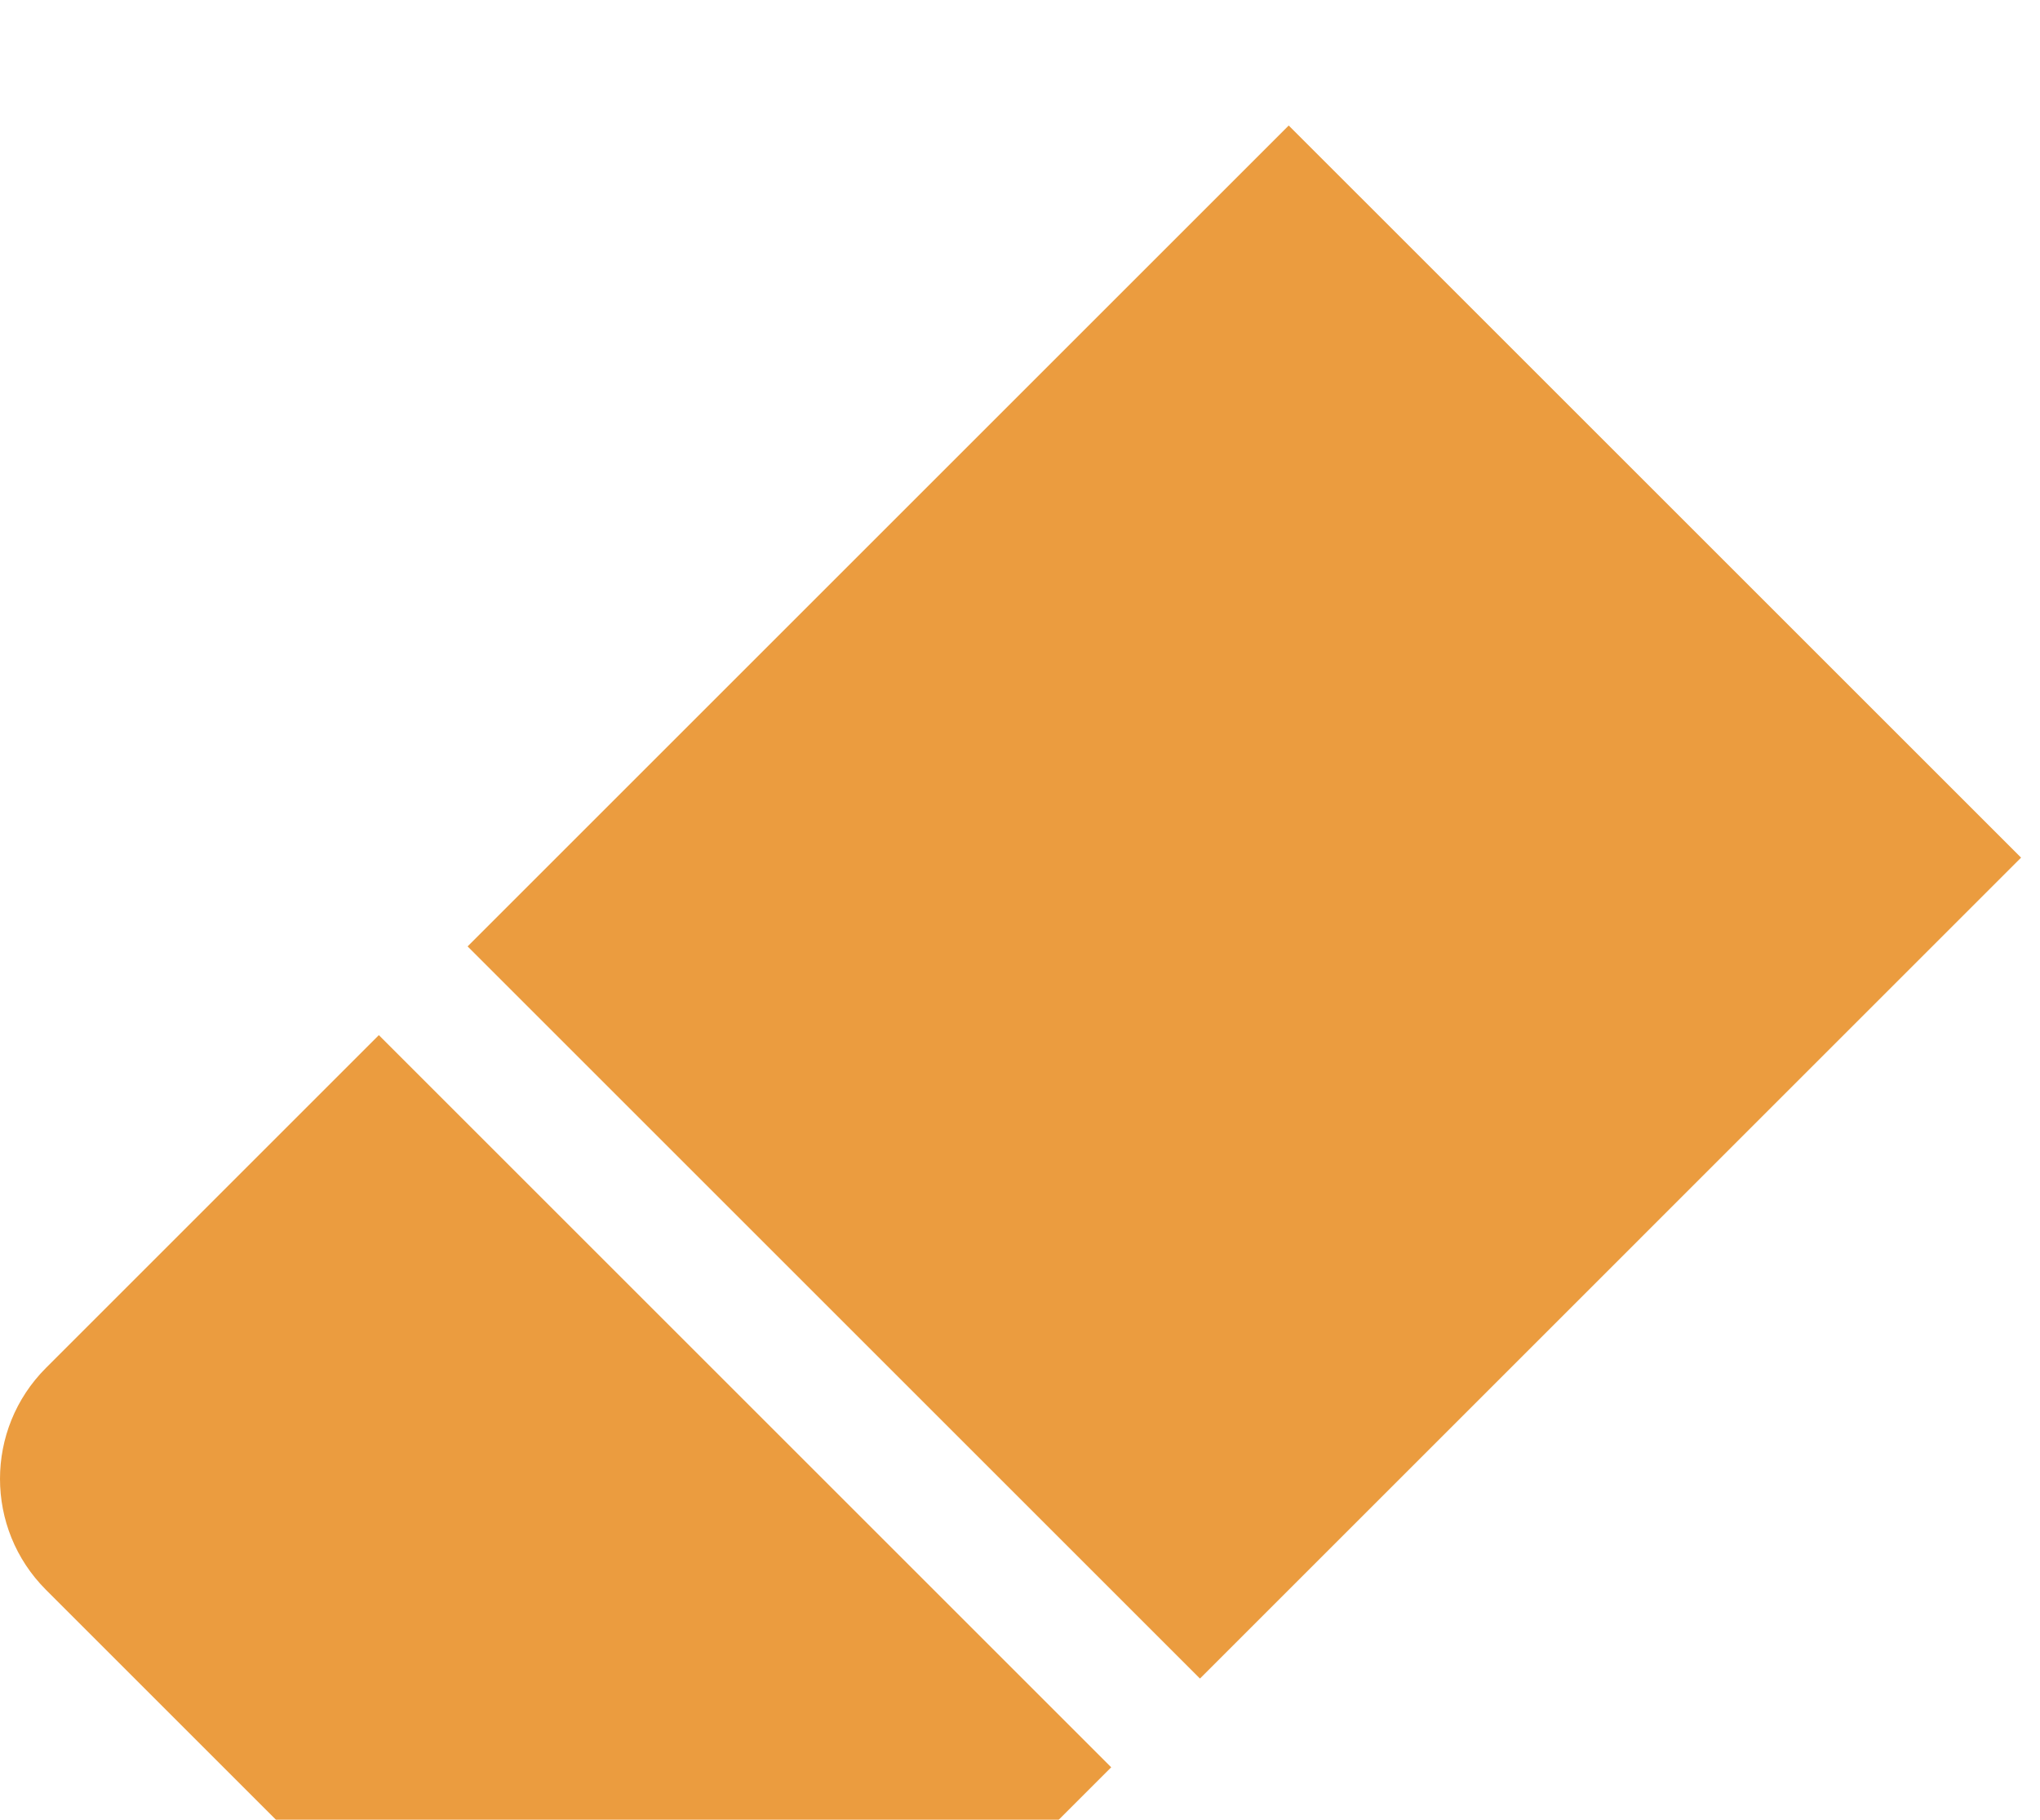 <svg width="65" height="58" viewBox="0 0 65 58" fill="none" xmlns="http://www.w3.org/2000/svg">
<g id="Erraser" filter="url(#filter0_i_62_109)">
<path d="M64.397 23.334L41.062 0L14.899 26.163L38.234 49.498L64.397 23.334Z" fill="#EB9C3F"/>
<path d="M35.406 52.326L12.071 28.991L1.464 39.598C-0.488 41.551 -0.488 44.716 1.464 46.669L12.795 58H29.732L35.406 52.326Z" fill="#EB9C3F"/>
</g>
<defs>
<filter id="filter0_i_62_109" x="0" y="0" width="64.397" height="62" filterUnits="userSpaceOnUse" color-interpolation-filters="sRGB">
<feFlood flood-opacity="0" result="BackgroundImageFix"/>
<feBlend mode="normal" in="SourceGraphic" in2="BackgroundImageFix" result="shape"/>
<feColorMatrix in="SourceAlpha" type="matrix" values="0 0 0 0 0 0 0 0 0 0 0 0 0 0 0 0 0 0 127 0" result="hardAlpha"/>
<feOffset dy="4"/>
<feGaussianBlur stdDeviation="2"/>
<feComposite in2="hardAlpha" operator="arithmetic" k2="-1" k3="1"/>
<feColorMatrix type="matrix" values="0 0 0 0 0 0 0 0 0 0 0 0 0 0 0 0 0 0 0.25 0"/>
<feBlend mode="normal" in2="shape" result="effect1_innerShadow_62_109"/>
</filter>
</defs>
</svg>
